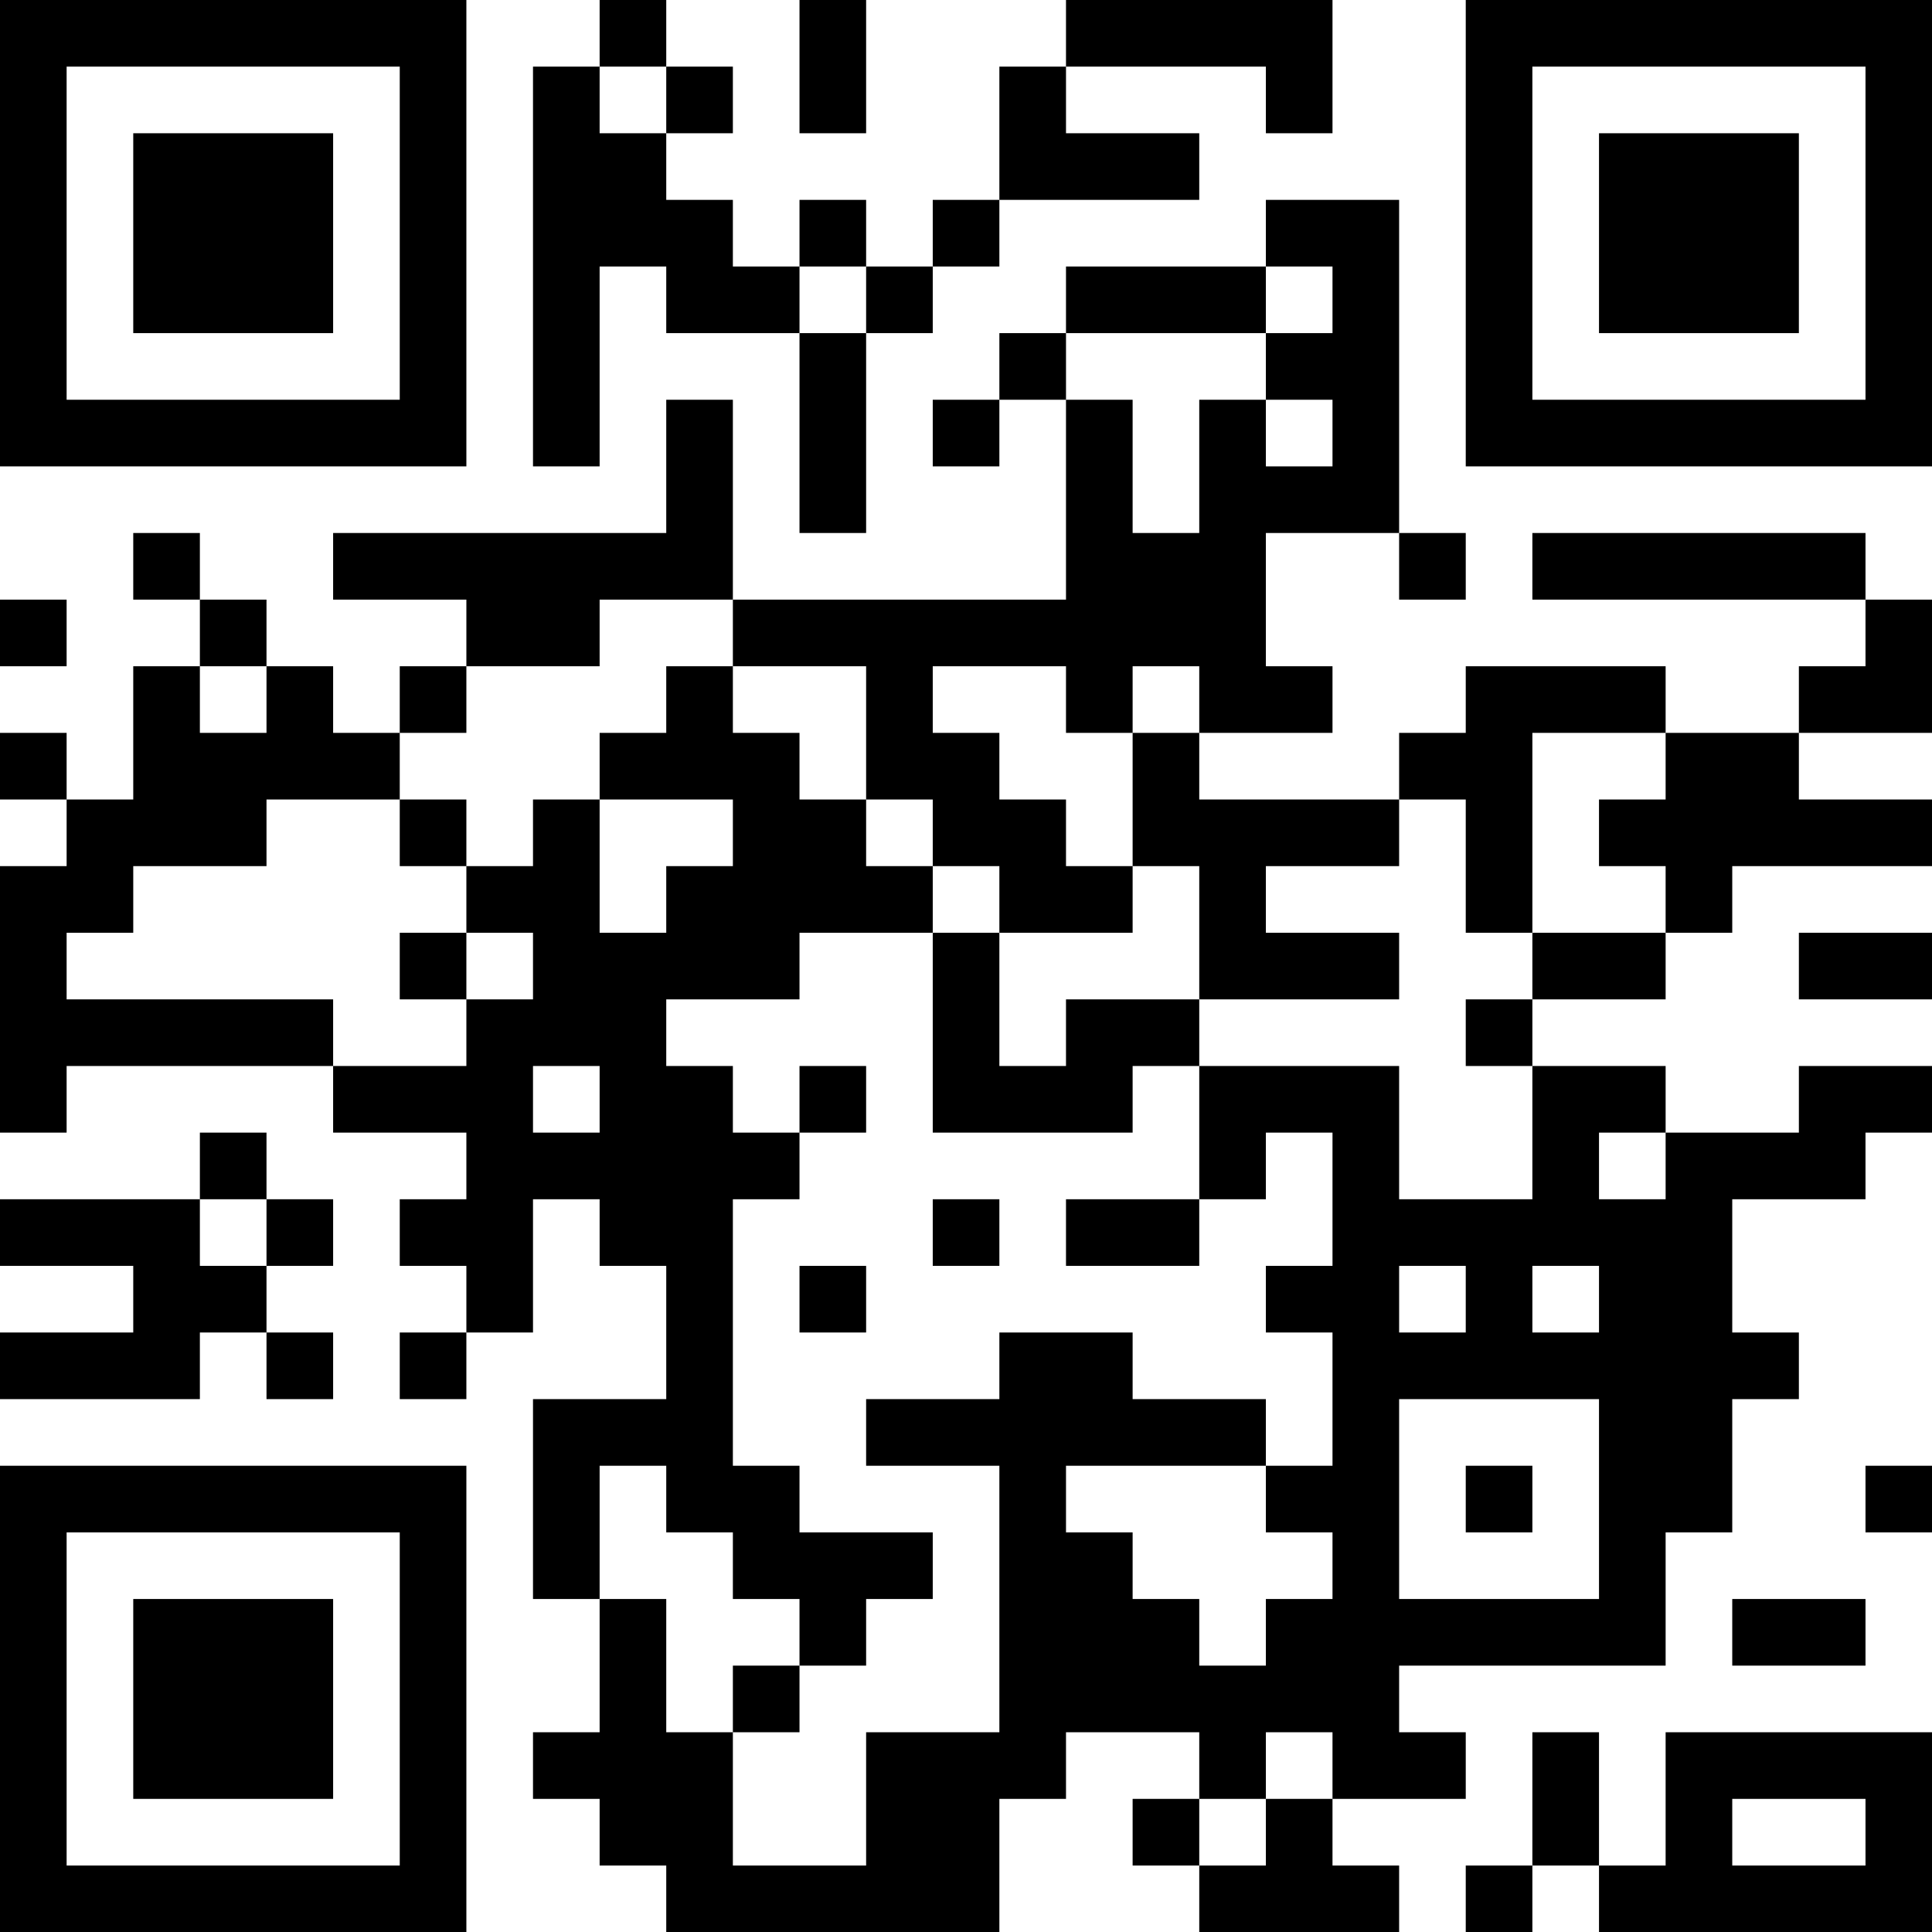 <?xml version="1.0" encoding="UTF-8"?>
<svg xmlns="http://www.w3.org/2000/svg" version="1.1" width="200" height="200" viewBox="0 0 200 200"><rect x="0" y="0" width="200" height="200" fill="#ffffff"/><g transform="scale(6.897)"><g transform="translate(0,0)"><path fill-rule="evenodd" d="M9 0L9 1L8 1L8 7L9 7L9 4L10 4L10 5L12 5L12 8L13 8L13 5L14 5L14 4L15 4L15 3L18 3L18 2L16 2L16 1L19 1L19 2L20 2L20 0L16 0L16 1L15 1L15 3L14 3L14 4L13 4L13 3L12 3L12 4L11 4L11 3L10 3L10 2L11 2L11 1L10 1L10 0ZM12 0L12 2L13 2L13 0ZM9 1L9 2L10 2L10 1ZM19 3L19 4L16 4L16 5L15 5L15 6L14 6L14 7L15 7L15 6L16 6L16 9L11 9L11 6L10 6L10 8L5 8L5 9L7 9L7 10L6 10L6 11L5 11L5 10L4 10L4 9L3 9L3 8L2 8L2 9L3 9L3 10L2 10L2 12L1 12L1 11L0 11L0 12L1 12L1 13L0 13L0 17L1 17L1 16L5 16L5 17L7 17L7 18L6 18L6 19L7 19L7 20L6 20L6 21L7 21L7 20L8 20L8 18L9 18L9 19L10 19L10 21L8 21L8 24L9 24L9 26L8 26L8 27L9 27L9 28L10 28L10 29L15 29L15 27L16 27L16 26L18 26L18 27L17 27L17 28L18 28L18 29L21 29L21 28L20 28L20 27L22 27L22 26L21 26L21 25L25 25L25 23L26 23L26 21L27 21L27 20L26 20L26 18L28 18L28 17L29 17L29 16L27 16L27 17L25 17L25 16L23 16L23 15L25 15L25 14L26 14L26 13L29 13L29 12L27 12L27 11L29 11L29 9L28 9L28 8L23 8L23 9L28 9L28 10L27 10L27 11L25 11L25 10L22 10L22 11L21 11L21 12L18 12L18 11L20 11L20 10L19 10L19 8L21 8L21 9L22 9L22 8L21 8L21 3ZM12 4L12 5L13 5L13 4ZM19 4L19 5L16 5L16 6L17 6L17 8L18 8L18 6L19 6L19 7L20 7L20 6L19 6L19 5L20 5L20 4ZM0 9L0 10L1 10L1 9ZM9 9L9 10L7 10L7 11L6 11L6 12L4 12L4 13L2 13L2 14L1 14L1 15L5 15L5 16L7 16L7 15L8 15L8 14L7 14L7 13L8 13L8 12L9 12L9 14L10 14L10 13L11 13L11 12L9 12L9 11L10 11L10 10L11 10L11 11L12 11L12 12L13 12L13 13L14 13L14 14L12 14L12 15L10 15L10 16L11 16L11 17L12 17L12 18L11 18L11 22L12 22L12 23L14 23L14 24L13 24L13 25L12 25L12 24L11 24L11 23L10 23L10 22L9 22L9 24L10 24L10 26L11 26L11 28L13 28L13 26L15 26L15 22L13 22L13 21L15 21L15 20L17 20L17 21L19 21L19 22L16 22L16 23L17 23L17 24L18 24L18 25L19 25L19 24L20 24L20 23L19 23L19 22L20 22L20 20L19 20L19 19L20 19L20 17L19 17L19 18L18 18L18 16L21 16L21 18L23 18L23 16L22 16L22 15L23 15L23 14L25 14L25 13L24 13L24 12L25 12L25 11L23 11L23 14L22 14L22 12L21 12L21 13L19 13L19 14L21 14L21 15L18 15L18 13L17 13L17 11L18 11L18 10L17 10L17 11L16 11L16 10L14 10L14 11L15 11L15 12L16 12L16 13L17 13L17 14L15 14L15 13L14 13L14 12L13 12L13 10L11 10L11 9ZM3 10L3 11L4 11L4 10ZM6 12L6 13L7 13L7 12ZM6 14L6 15L7 15L7 14ZM14 14L14 17L17 17L17 16L18 16L18 15L16 15L16 16L15 16L15 14ZM27 14L27 15L29 15L29 14ZM8 16L8 17L9 17L9 16ZM12 16L12 17L13 17L13 16ZM3 17L3 18L0 18L0 19L2 19L2 20L0 20L0 21L3 21L3 20L4 20L4 21L5 21L5 20L4 20L4 19L5 19L5 18L4 18L4 17ZM24 17L24 18L25 18L25 17ZM3 18L3 19L4 19L4 18ZM14 18L14 19L15 19L15 18ZM16 18L16 19L18 19L18 18ZM12 19L12 20L13 20L13 19ZM21 19L21 20L22 20L22 19ZM23 19L23 20L24 20L24 19ZM21 21L21 24L24 24L24 21ZM22 22L22 23L23 23L23 22ZM28 22L28 23L29 23L29 22ZM26 24L26 25L28 25L28 24ZM11 25L11 26L12 26L12 25ZM19 26L19 27L18 27L18 28L19 28L19 27L20 27L20 26ZM23 26L23 28L22 28L22 29L23 29L23 28L24 28L24 29L29 29L29 26L25 26L25 28L24 28L24 26ZM26 27L26 28L28 28L28 27ZM0 0L0 7L7 7L7 0ZM1 1L1 6L6 6L6 1ZM2 2L2 5L5 5L5 2ZM22 0L22 7L29 7L29 0ZM23 1L23 6L28 6L28 1ZM24 2L24 5L27 5L27 2ZM0 22L0 29L7 29L7 22ZM1 23L1 28L6 28L6 23ZM2 24L2 27L5 27L5 24Z" fill="#000000"/></g></g></svg>
